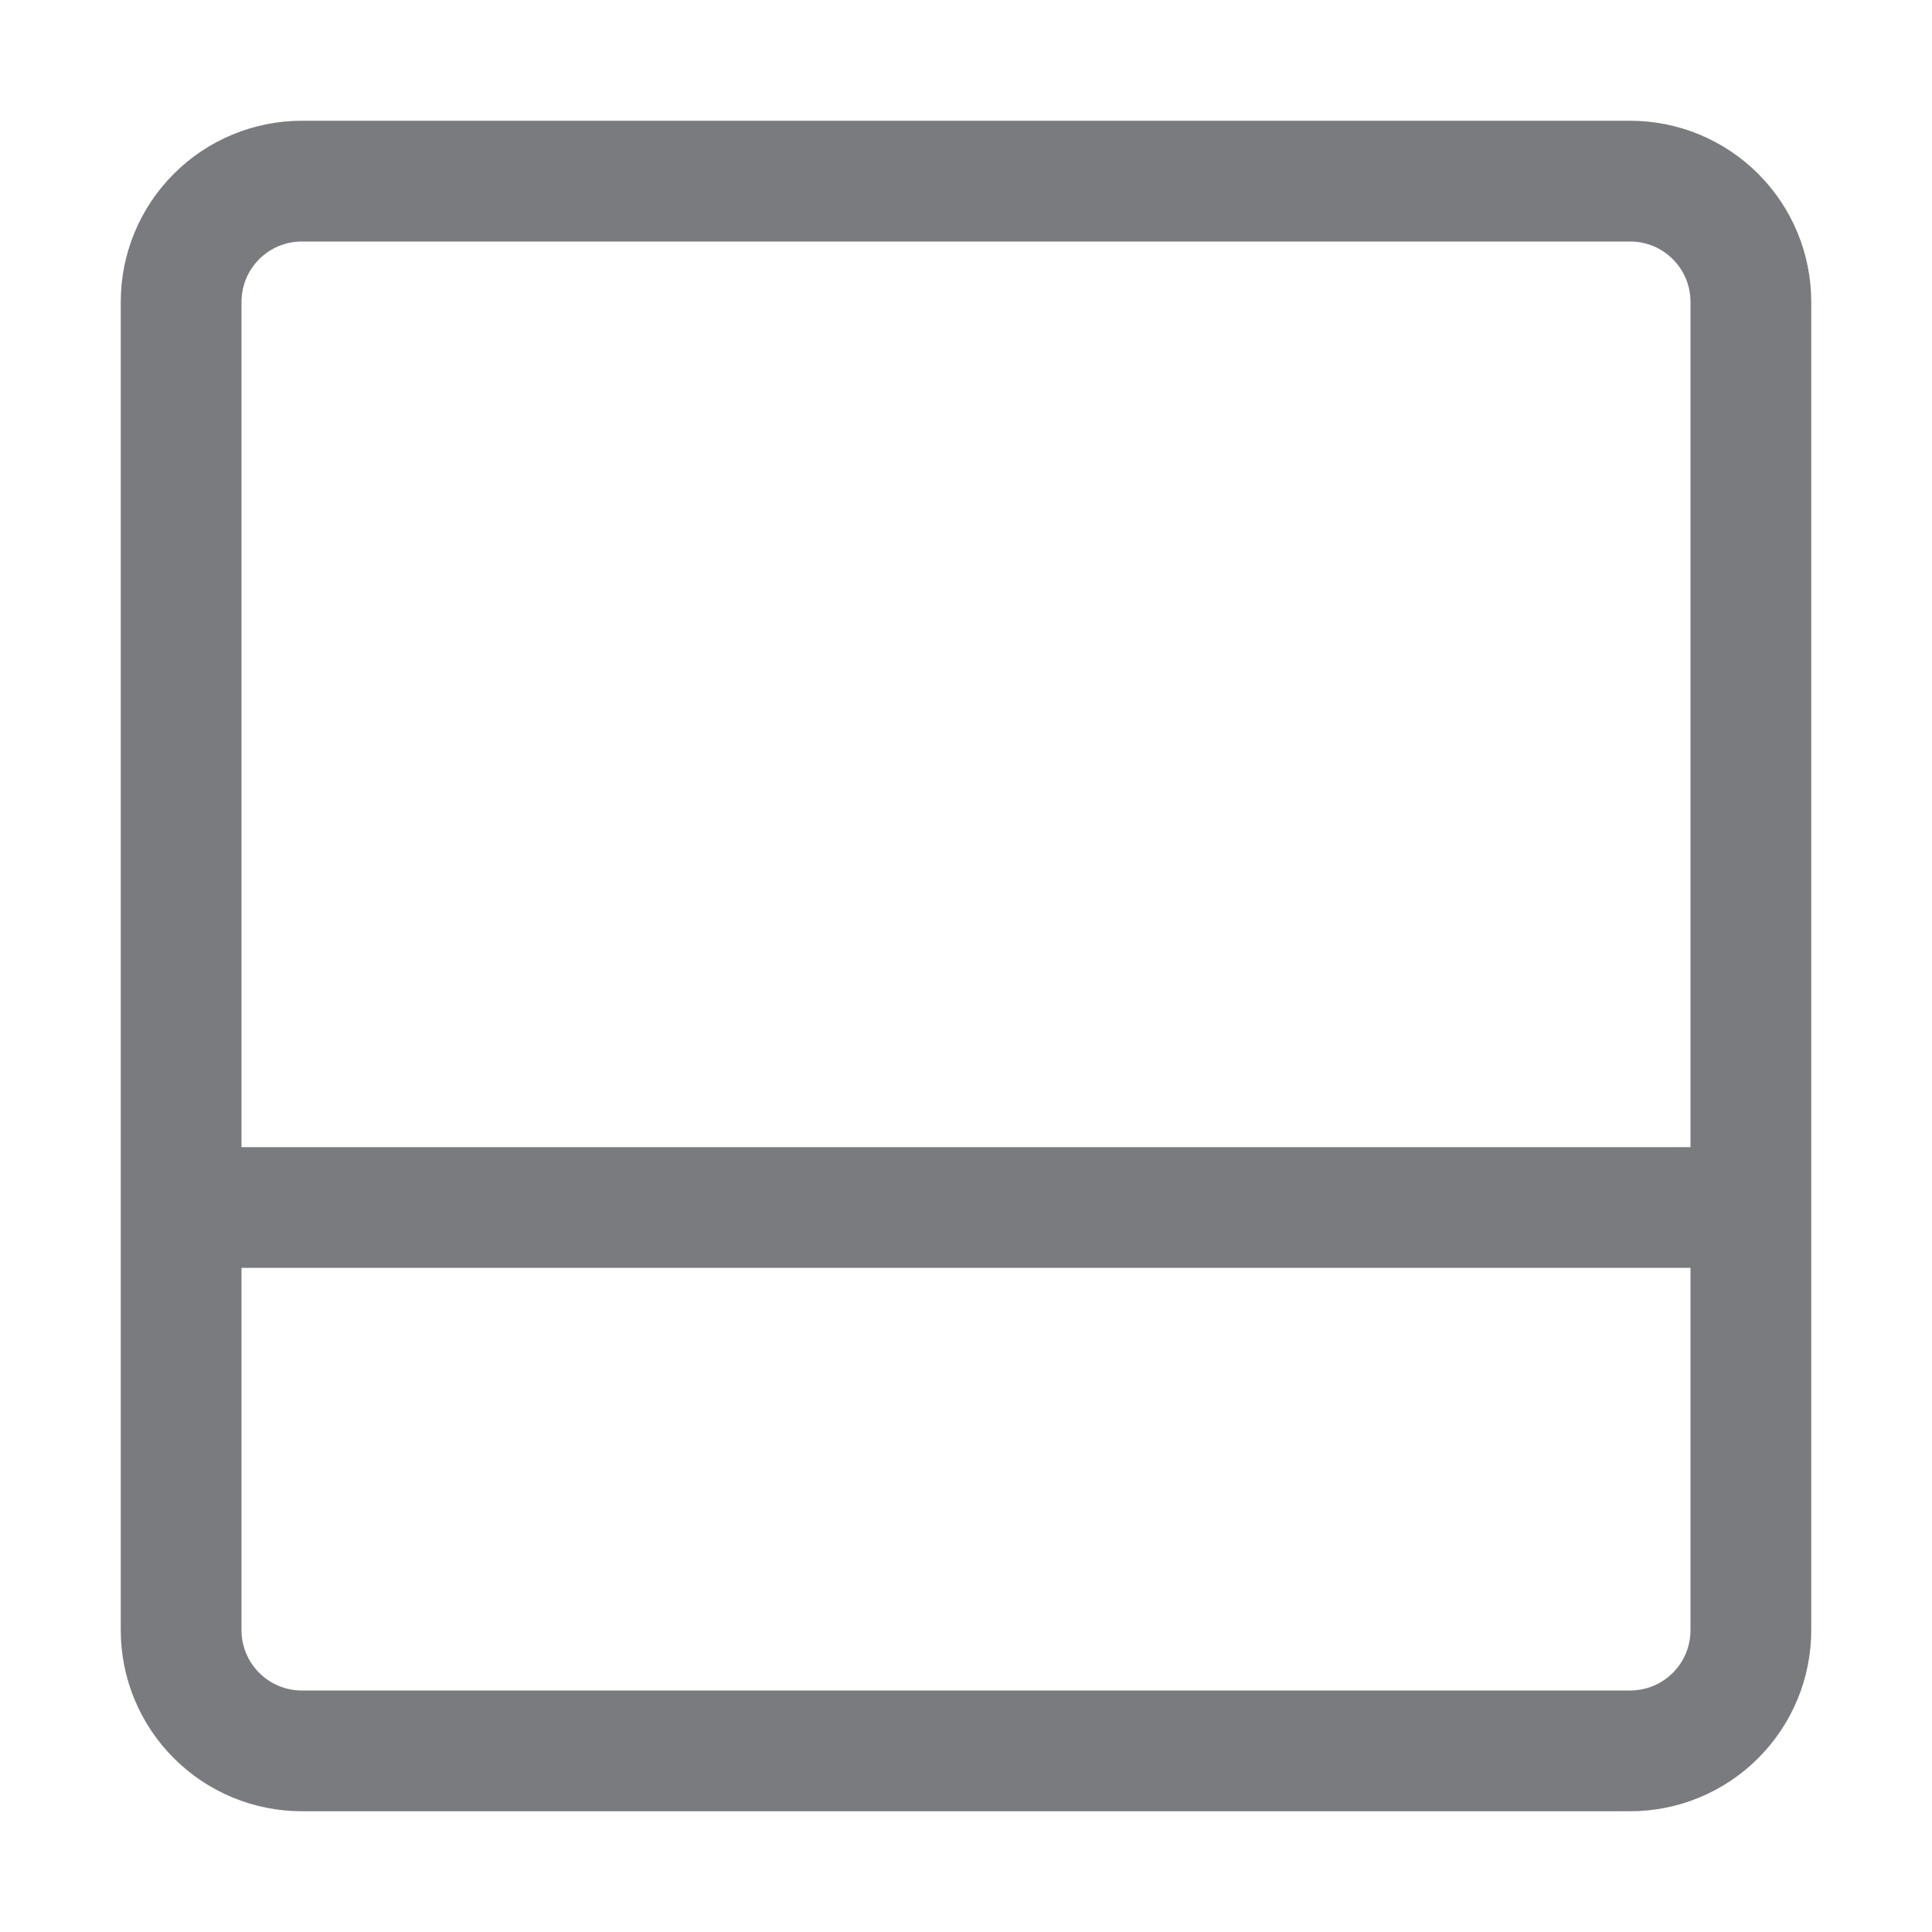 <svg width="32" height="32" viewBox="0 0 32 32" fill="none" xmlns="http://www.w3.org/2000/svg">
<path d="M27 2H5C4.204 2 3.441 2.316 2.879 2.879C2.316 3.441 2 4.204 2 5V27C2 27.796 2.316 28.559 2.879 29.121C3.441 29.684 4.204 30 5 30H27C27.796 30 28.559 29.684 29.121 29.121C29.684 28.559 30 27.796 30 27V5C30 4.204 29.684 3.441 29.121 2.879C28.559 2.316 27.796 2 27 2ZM5 4H27C27.265 4 27.52 4.105 27.707 4.293C27.895 4.48 28 4.735 28 5V19H4V5C4 4.735 4.105 4.48 4.293 4.293C4.48 4.105 4.735 4 5 4ZM27 28H5C4.735 28 4.48 27.895 4.293 27.707C4.105 27.52 4 27.265 4 27V21H28V27C28 27.265 27.895 27.52 27.707 27.707C27.52 27.895 27.265 28 27 28Z" fill="#797B7E"/>
</svg>

